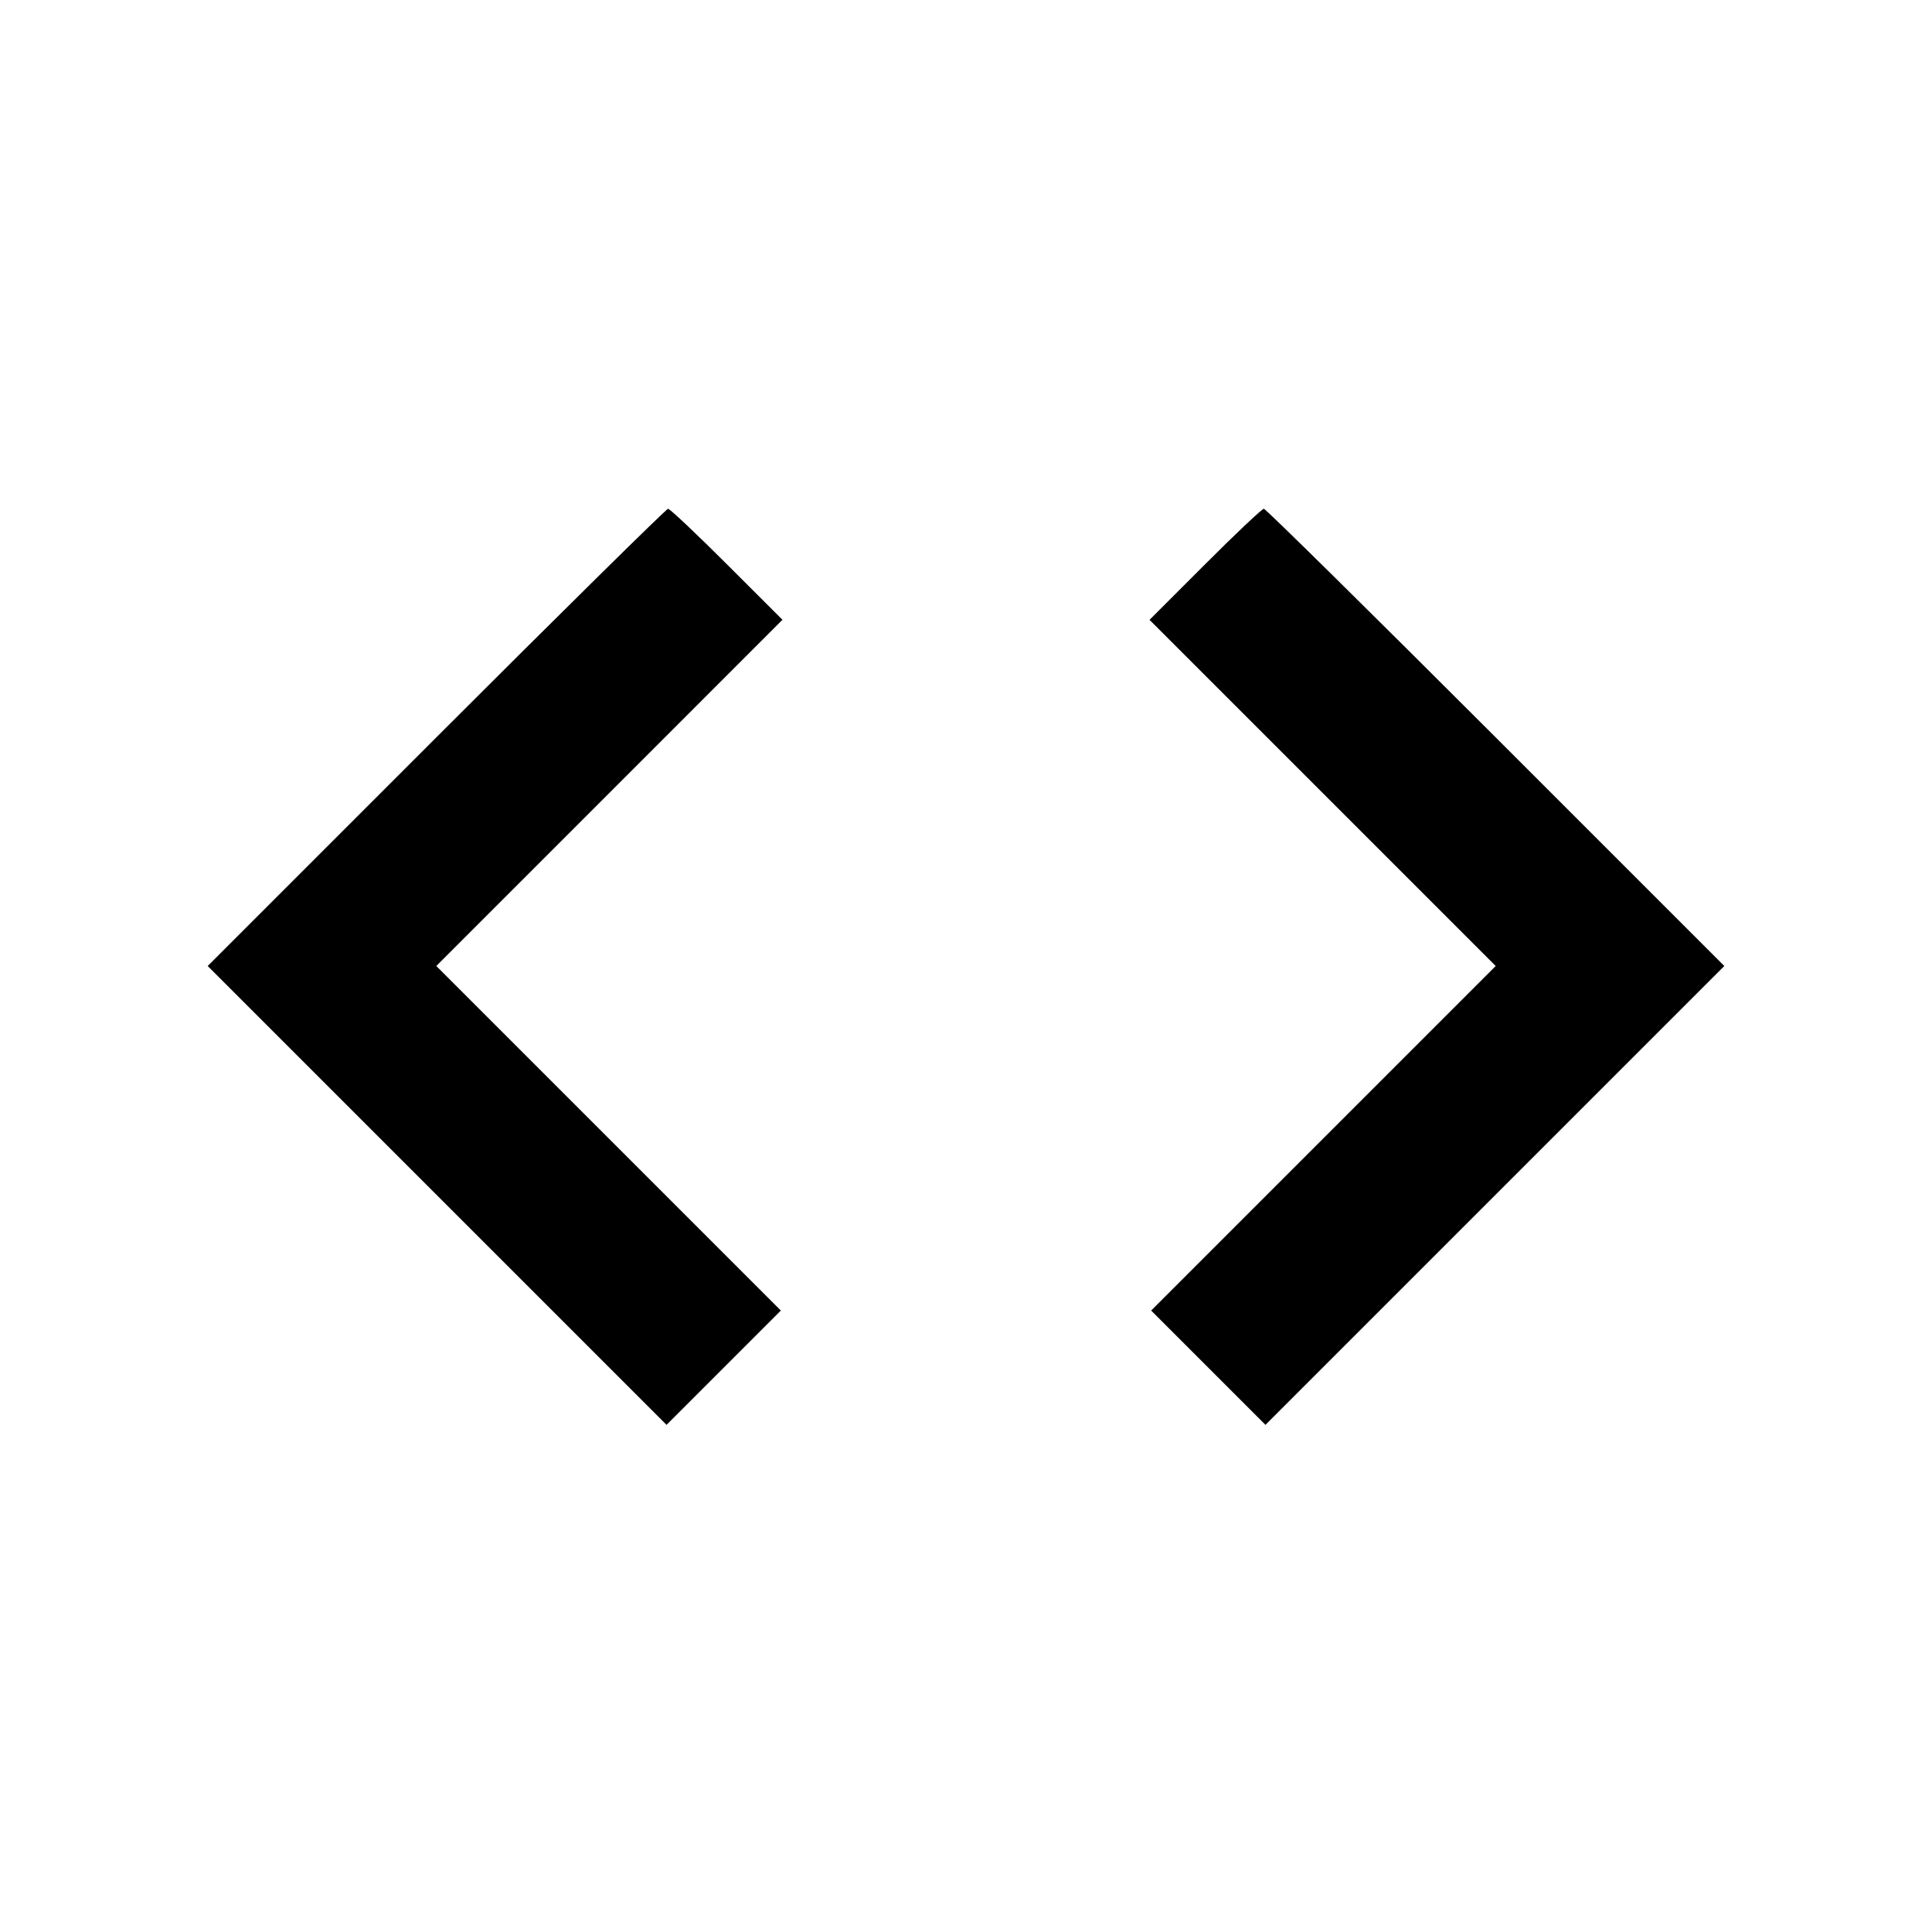 <svg viewBox="0 0 24 24" xmlns="http://www.w3.org/2000/svg"><path d="M5.420 9.160 L 2.580 12.000 5.430 14.850 L 8.280 17.700 8.990 16.990 L 9.700 16.280 7.560 14.140 L 5.420 12.000 7.570 9.850 L 9.720 7.699 9.030 7.010 C 8.650 6.630,8.321 6.320,8.299 6.320 C 8.278 6.320,6.982 7.598,5.420 9.160 M14.970 7.010 L 14.280 7.700 16.430 9.850 L 18.580 12.000 16.440 14.140 L 14.300 16.280 15.010 16.990 L 15.720 17.700 18.570 14.850 L 21.420 12.000 18.580 9.160 C 17.018 7.598,15.722 6.320,15.700 6.320 C 15.678 6.320,15.349 6.630,14.970 7.010 " stroke="none" fill-rule="evenodd" fill="black"></path></svg>
